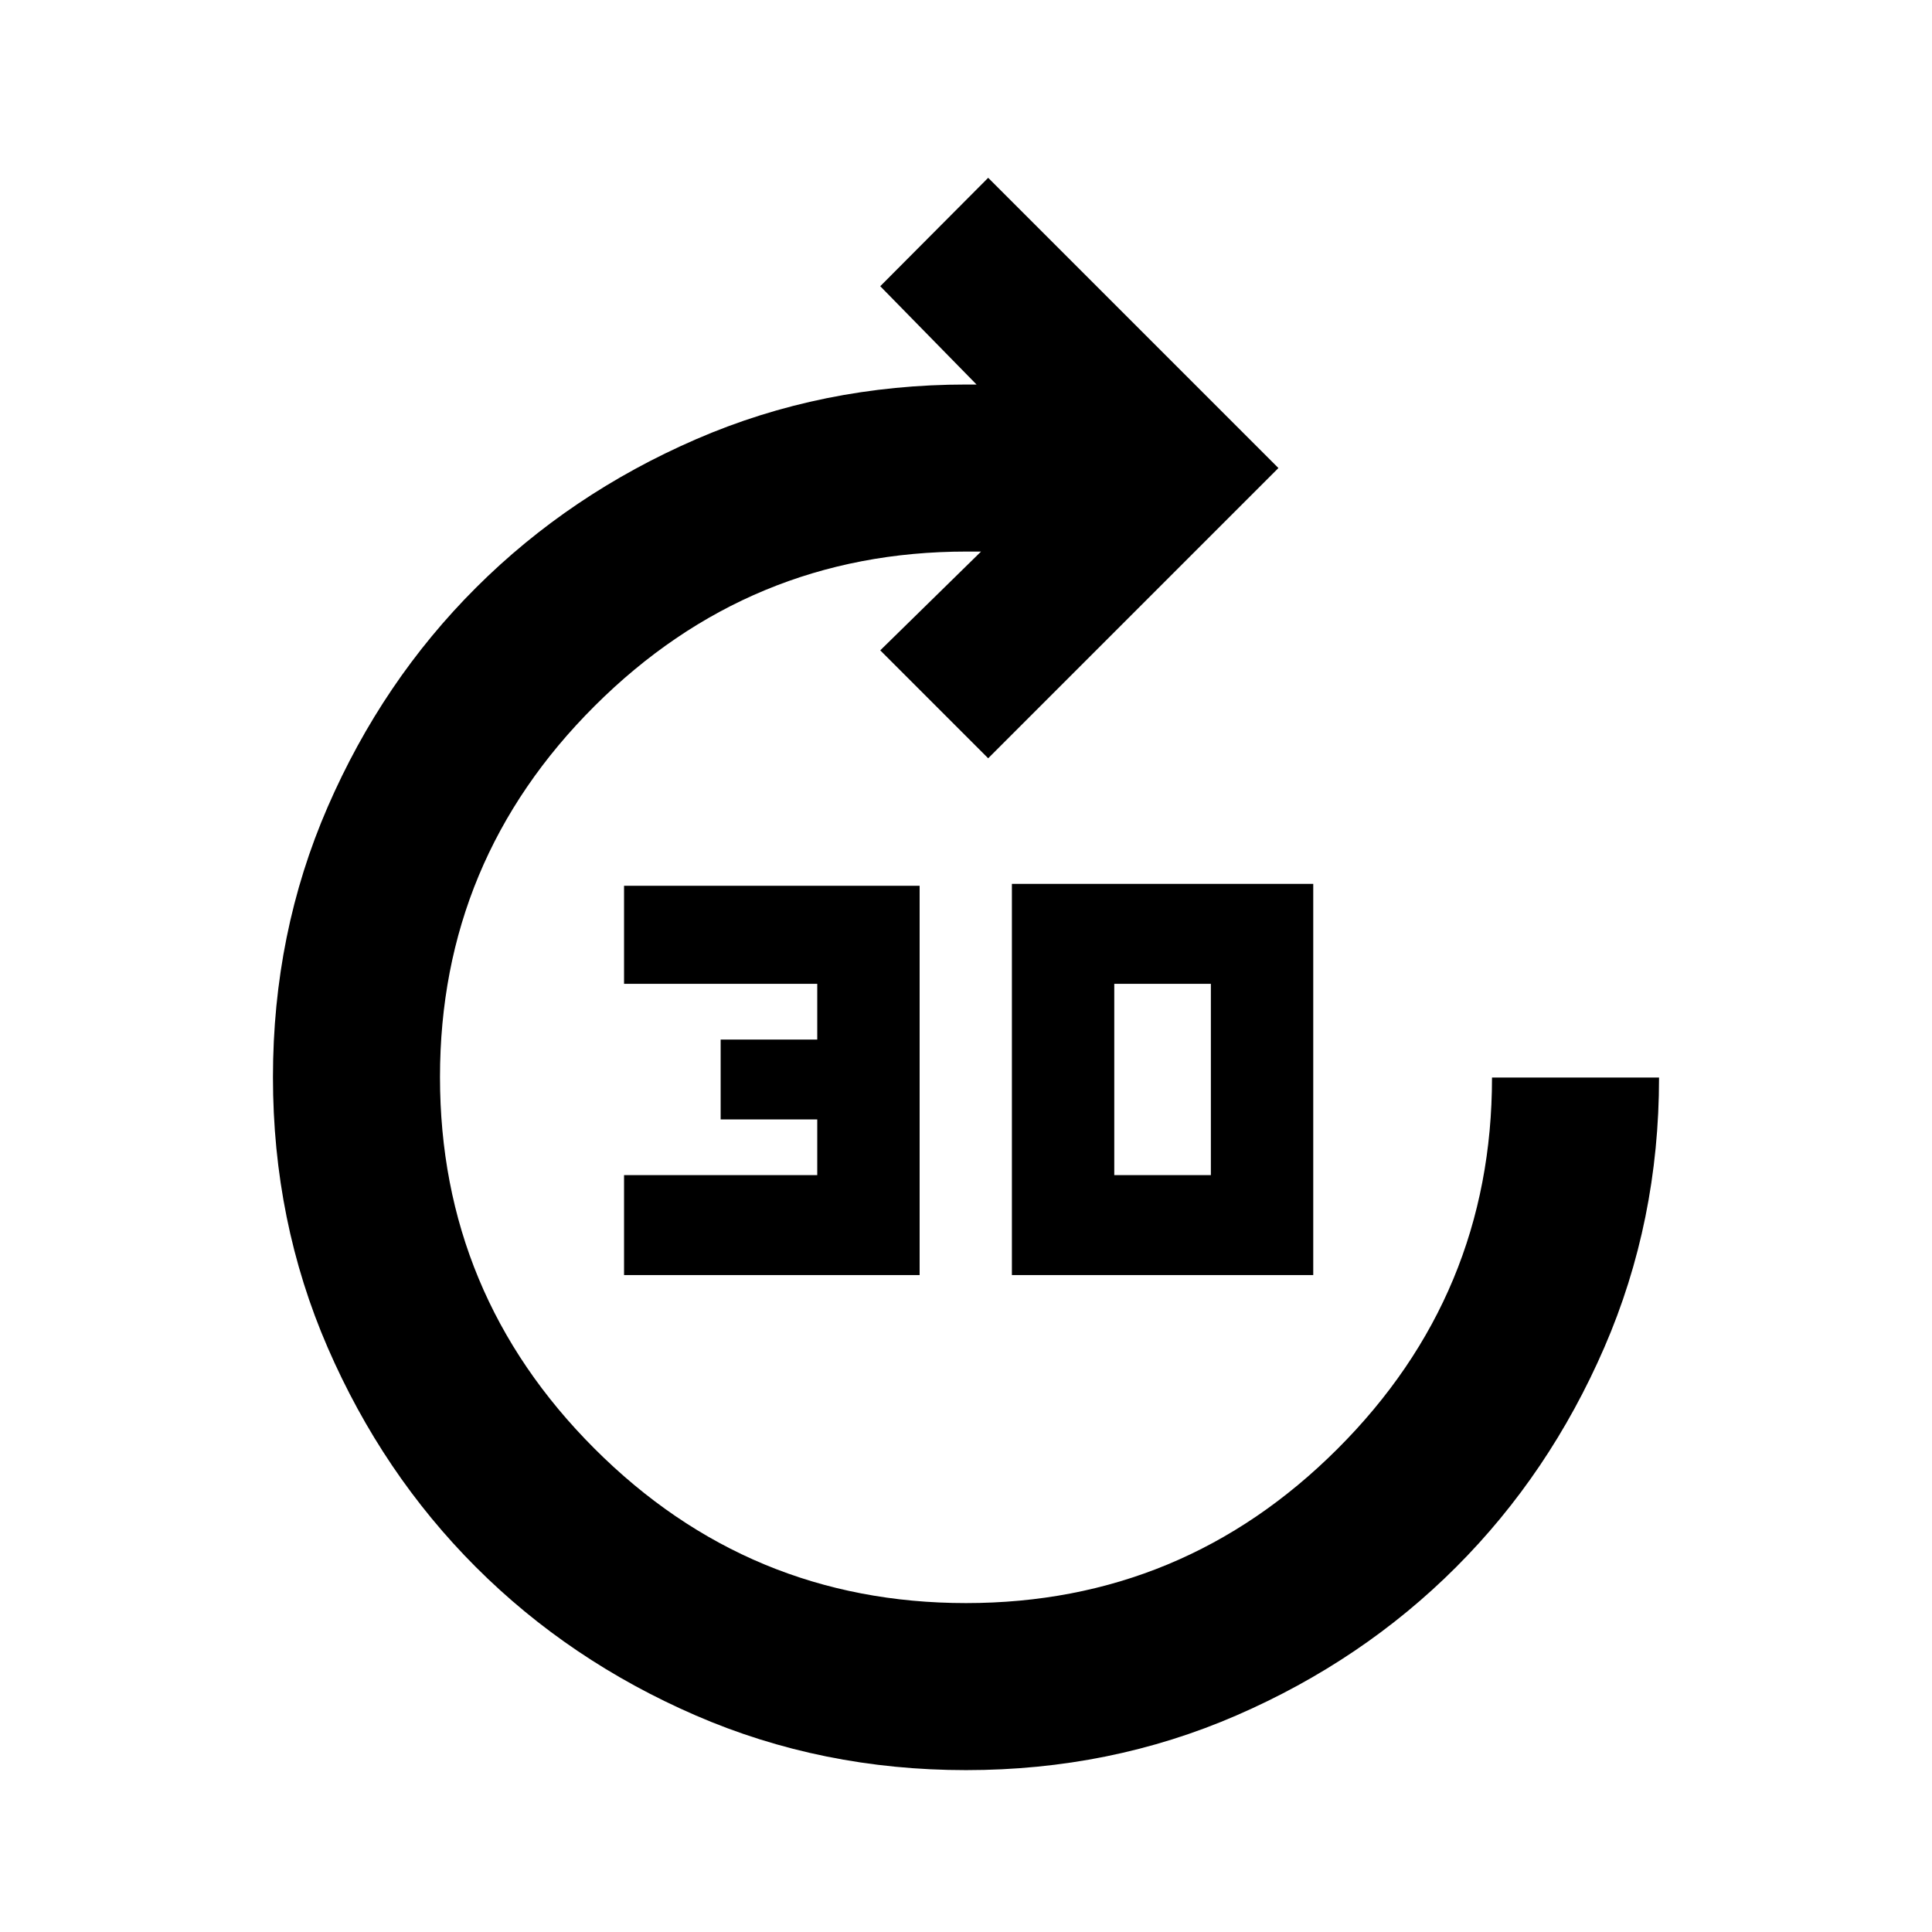 <svg xmlns="http://www.w3.org/2000/svg" height="20" viewBox="0 -960 960 960" width="20"><path d="M310.087-326.413v-49.674h96v-27.681h-48v-39.681h48v-27.681h-96v-48.718h146.87v193.435h-146.87Zm192.717 0v-194.391h149.74v194.391h-149.74Zm50.87-49.674h48v-95.043h-48v95.043ZM480.049-80.435q-71.723 0-134.411-27.197-62.687-27.198-109.15-73.661-46.462-46.462-73.66-109.1-27.198-62.639-27.198-134.362 0-71.723 27.198-134.291 27.198-62.569 73.78-109.031t109.236-73.66q62.654-27.198 134.395-27.198h5l-47.848-48.848 53.631-53.869 144.217 144.217-144.217 144.218-53.631-53.631 50.087-49.087h-7.239q-107.804 0-184.706 76.666-76.903 76.665-76.903 184.467t76.735 184.585Q372.099-163.435 480-163.435T664.635-240.1q76.735-76.664 76.735-184.465h83q0 71.435-27.198 134.122-27.198 62.688-73.66 109.15-46.463 46.463-109.101 73.661-62.638 27.197-134.362 27.197Z"/></svg>